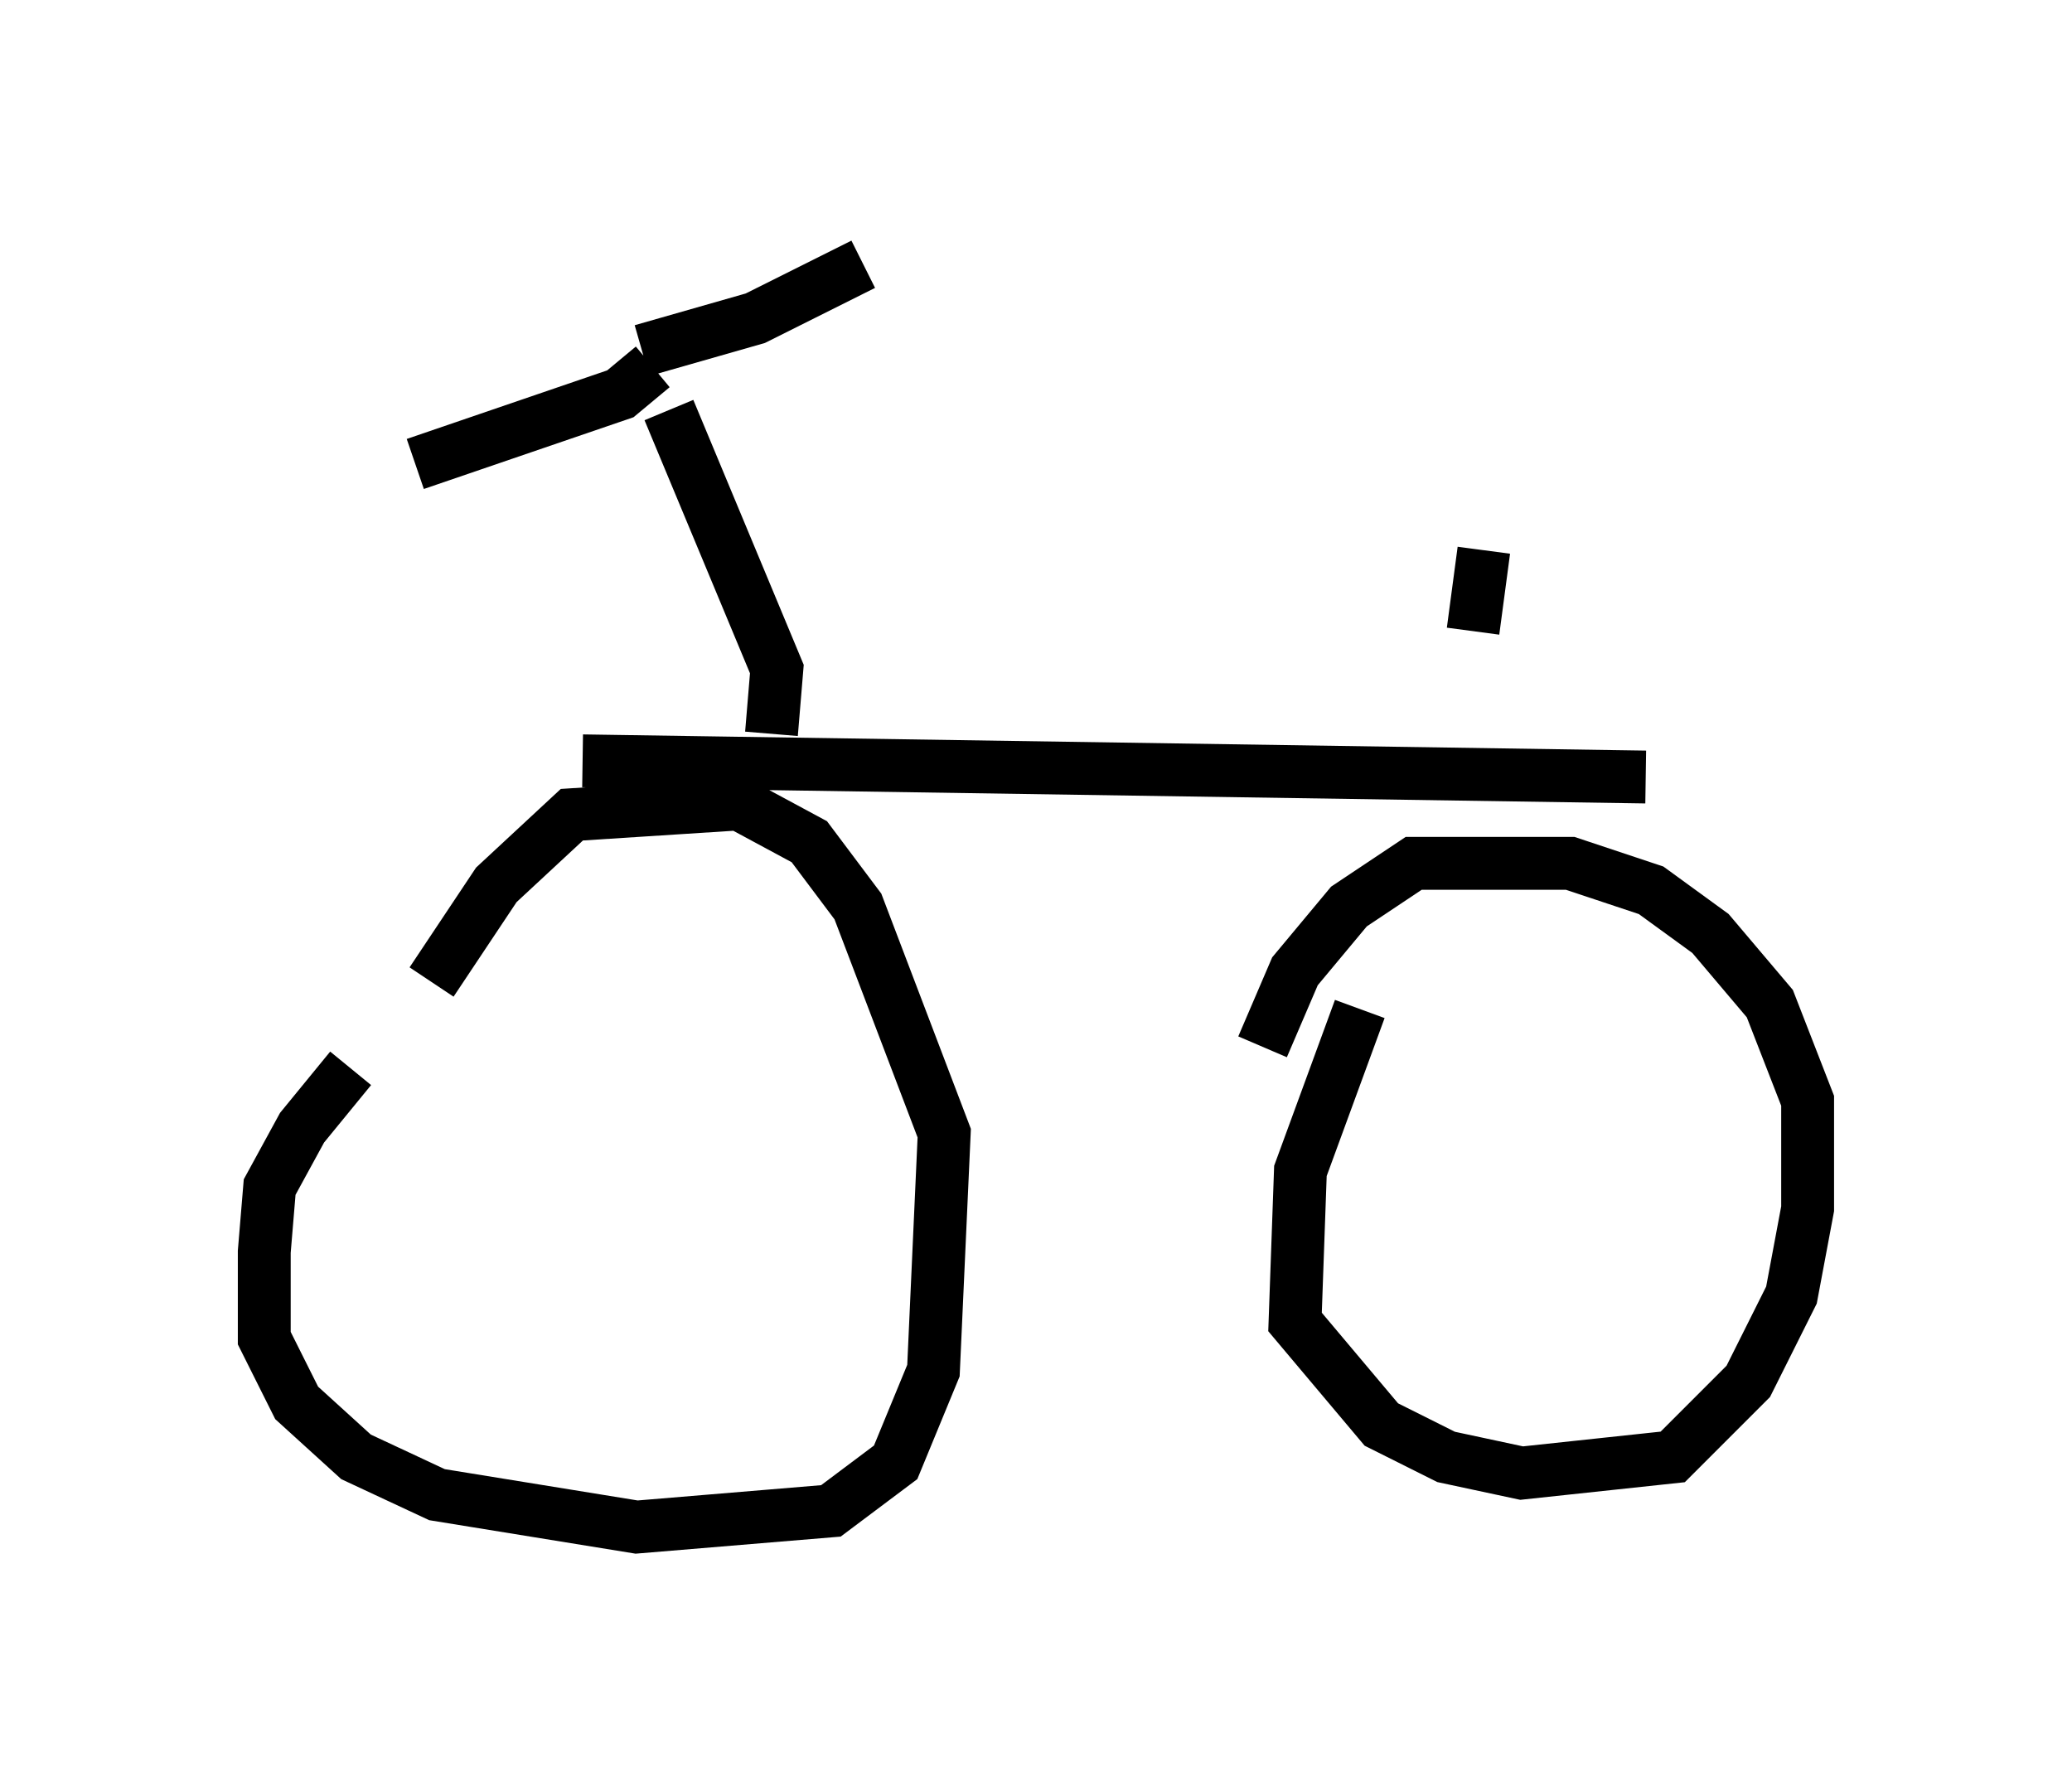 <?xml version="1.0" encoding="utf-8" ?>
<svg baseProfile="full" height="33.888" version="1.1" width="39.196" xmlns="http://www.w3.org/2000/svg" xmlns:ev="http://www.w3.org/2001/xml-events" xmlns:xlink="http://www.w3.org/1999/xlink"><defs /><rect fill="white" height="33.888" width="39.196" x="0" y="0" /><path d="M8.981, 18.781 m-2.348, 1.429 l-0.919, 1.123 -0.613, 1.123 l-0.102, 1.225 0.0, 1.633 l0.613, 1.225 1.123, 1.021 l1.531, 0.715 3.777, 0.613 l3.675, -0.306 1.225, -0.919 l0.715, -1.735 0.204, -4.492 l-1.633, -4.288 -0.919, -1.225 l-1.327, -0.715 -3.165, 0.204 l-1.429, 1.327 -1.225, 1.838 m17.559, 0.51 l-1.123, 3.063 -0.102, 2.858 l1.633, 1.94 1.225, 0.613 l1.429, 0.306 2.858, -0.306 l1.429, -1.429 0.817, -1.633 l0.306, -1.633 0.0, -2.042 l-0.715, -1.838 -1.123, -1.327 l-1.123, -0.817 -1.531, -0.51 l-2.96, 0.0 -1.225, 0.817 l-1.021, 1.225 -0.613, 1.429 m-12.863, -5.41 l20.111, 0.306 m-16.538, -0.817 l0.102, -1.225 -2.042, -4.9 m-0.306, -0.817 l-0.613, 0.51 -3.879, 1.327 m4.288, -2.144 l2.144, -0.613 2.042, -1.021 m11.74, 5.41 l-0.204, 1.531 " fill="none" stroke="black" stroke-width="1" /></svg>
